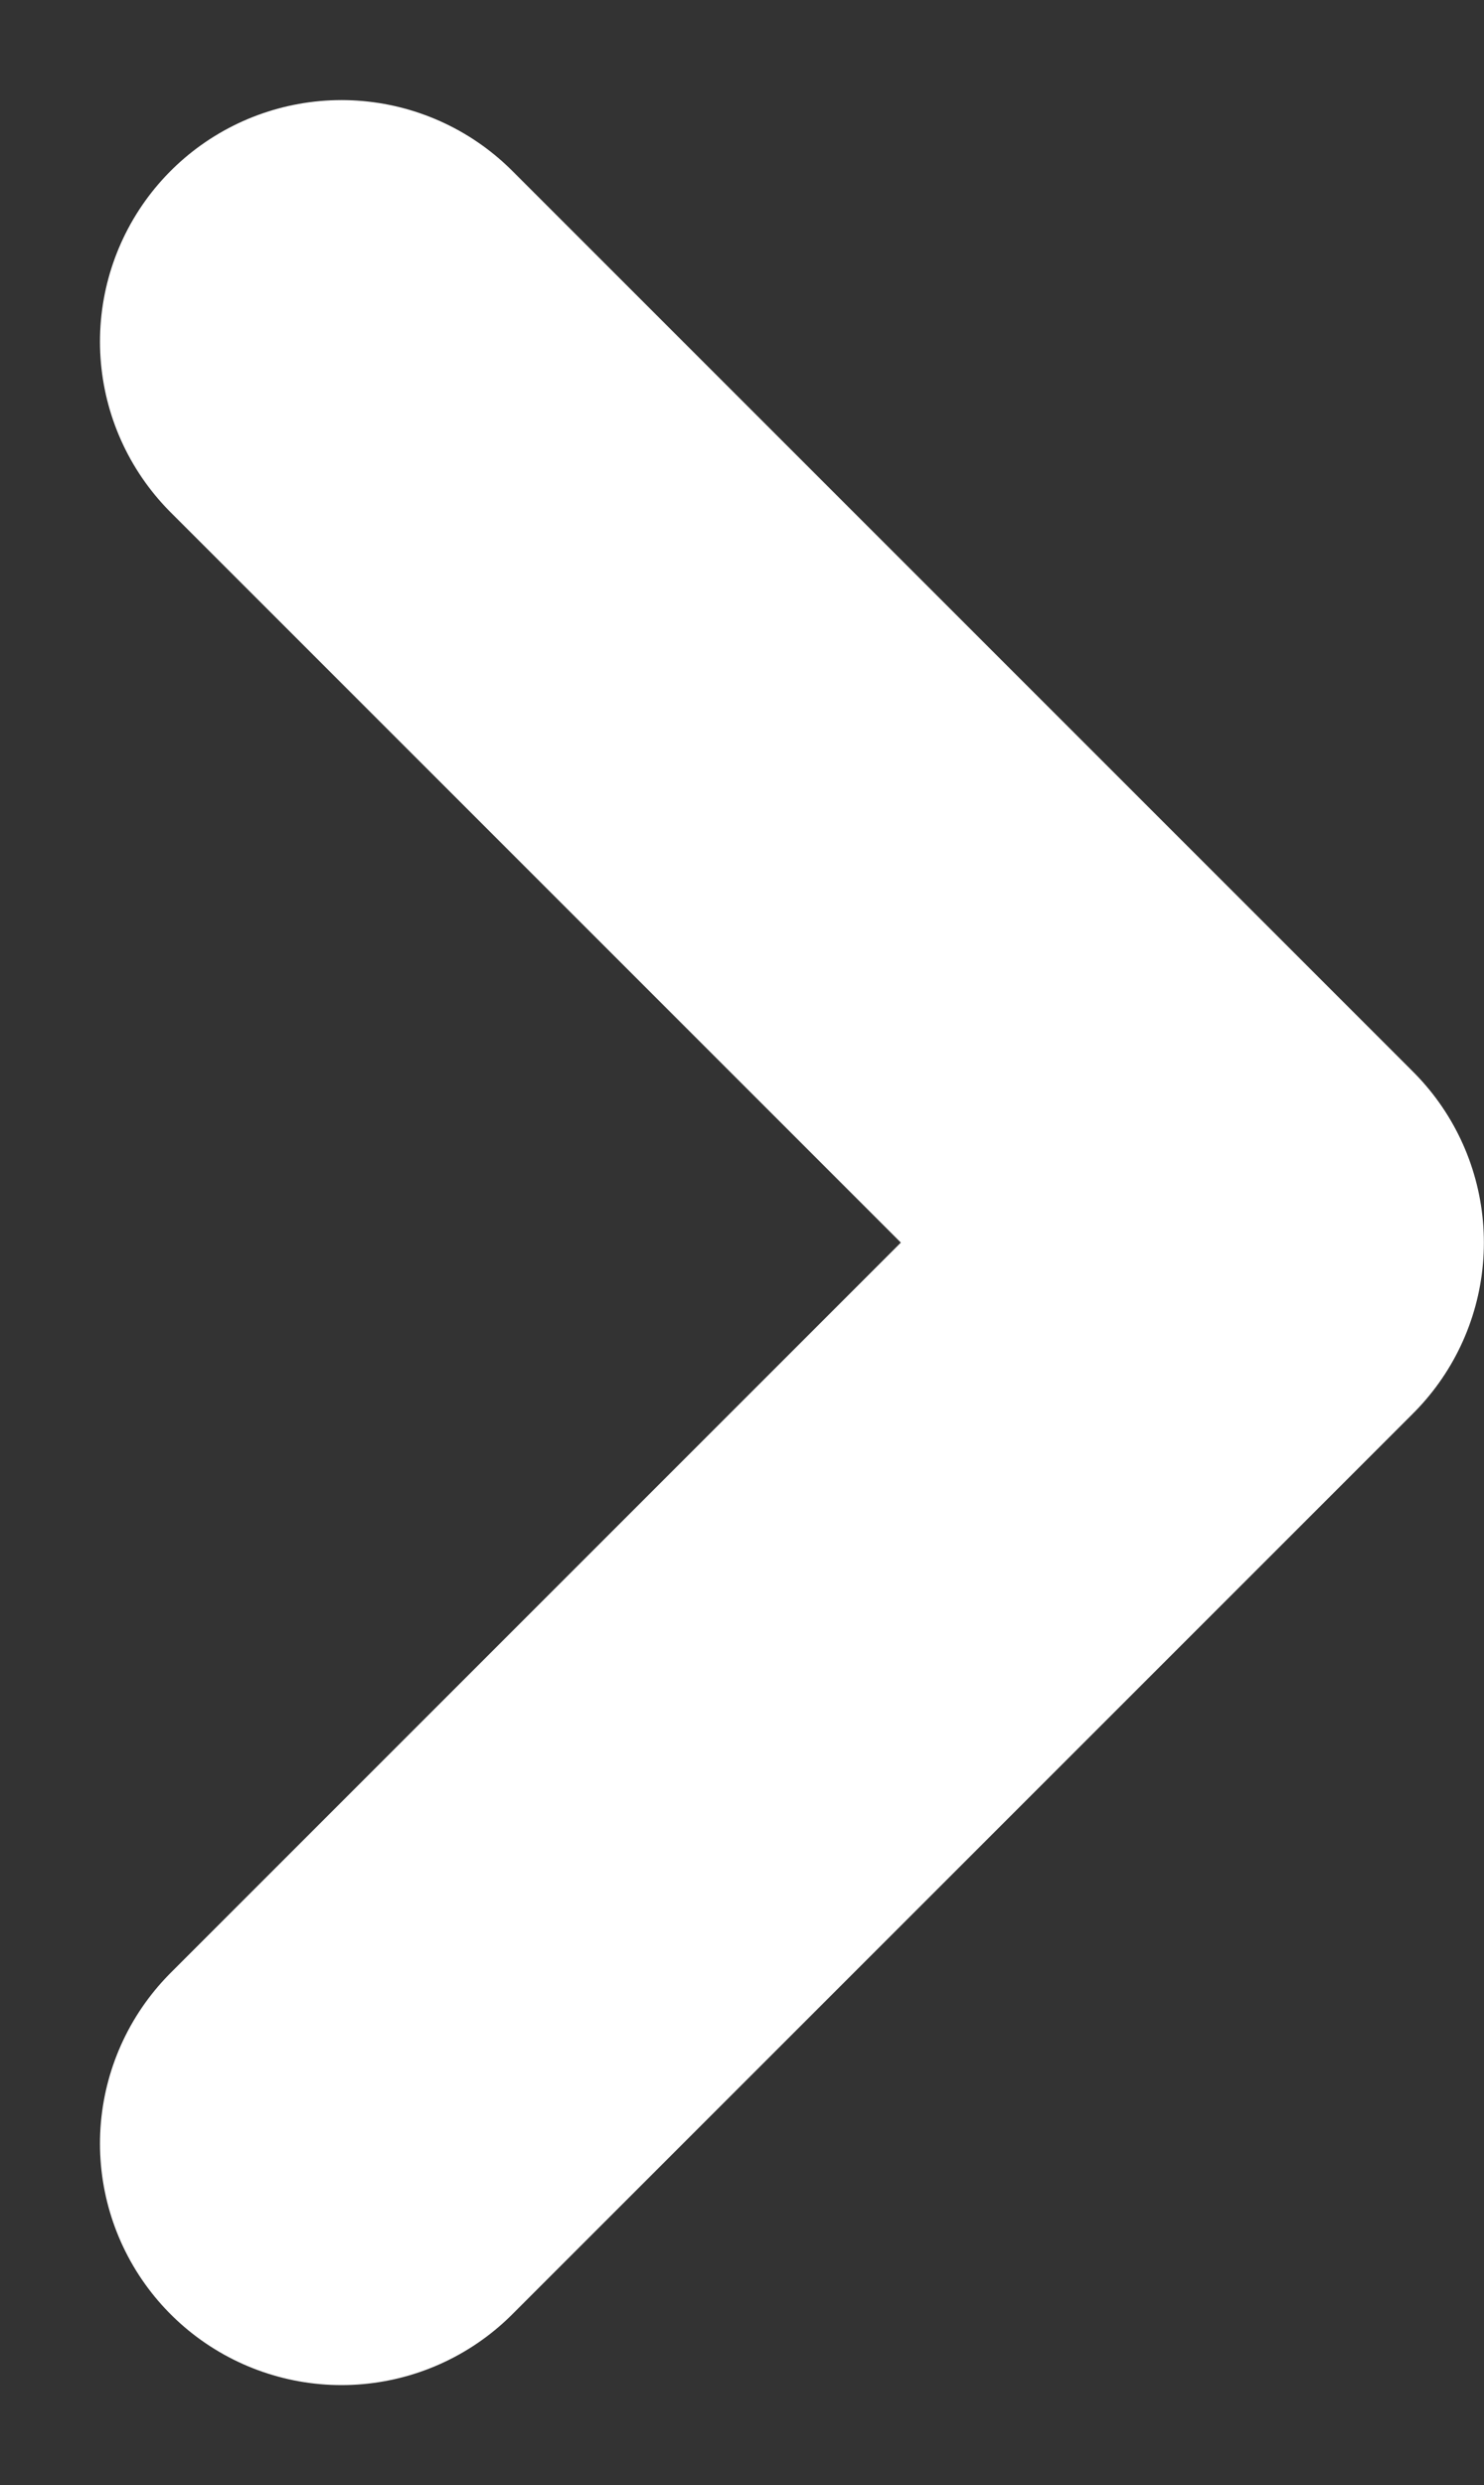 <svg height="20.579" viewBox="0 0 12.29 20.579" width="12.29" xmlns="http://www.w3.org/2000/svg"><rect x="0" y="0" width="12.29" height="20.579" fill="#333333" stroke="none"/><path d="m0 0 7.461 7.461 7.461-7.461" style="fill:none;stroke:#fff;stroke-linecap:round;stroke-linejoin:round;stroke-miterlimit:10;stroke-width:4" transform="matrix(0 -1 1 0 2.828 17.751)"/></svg>